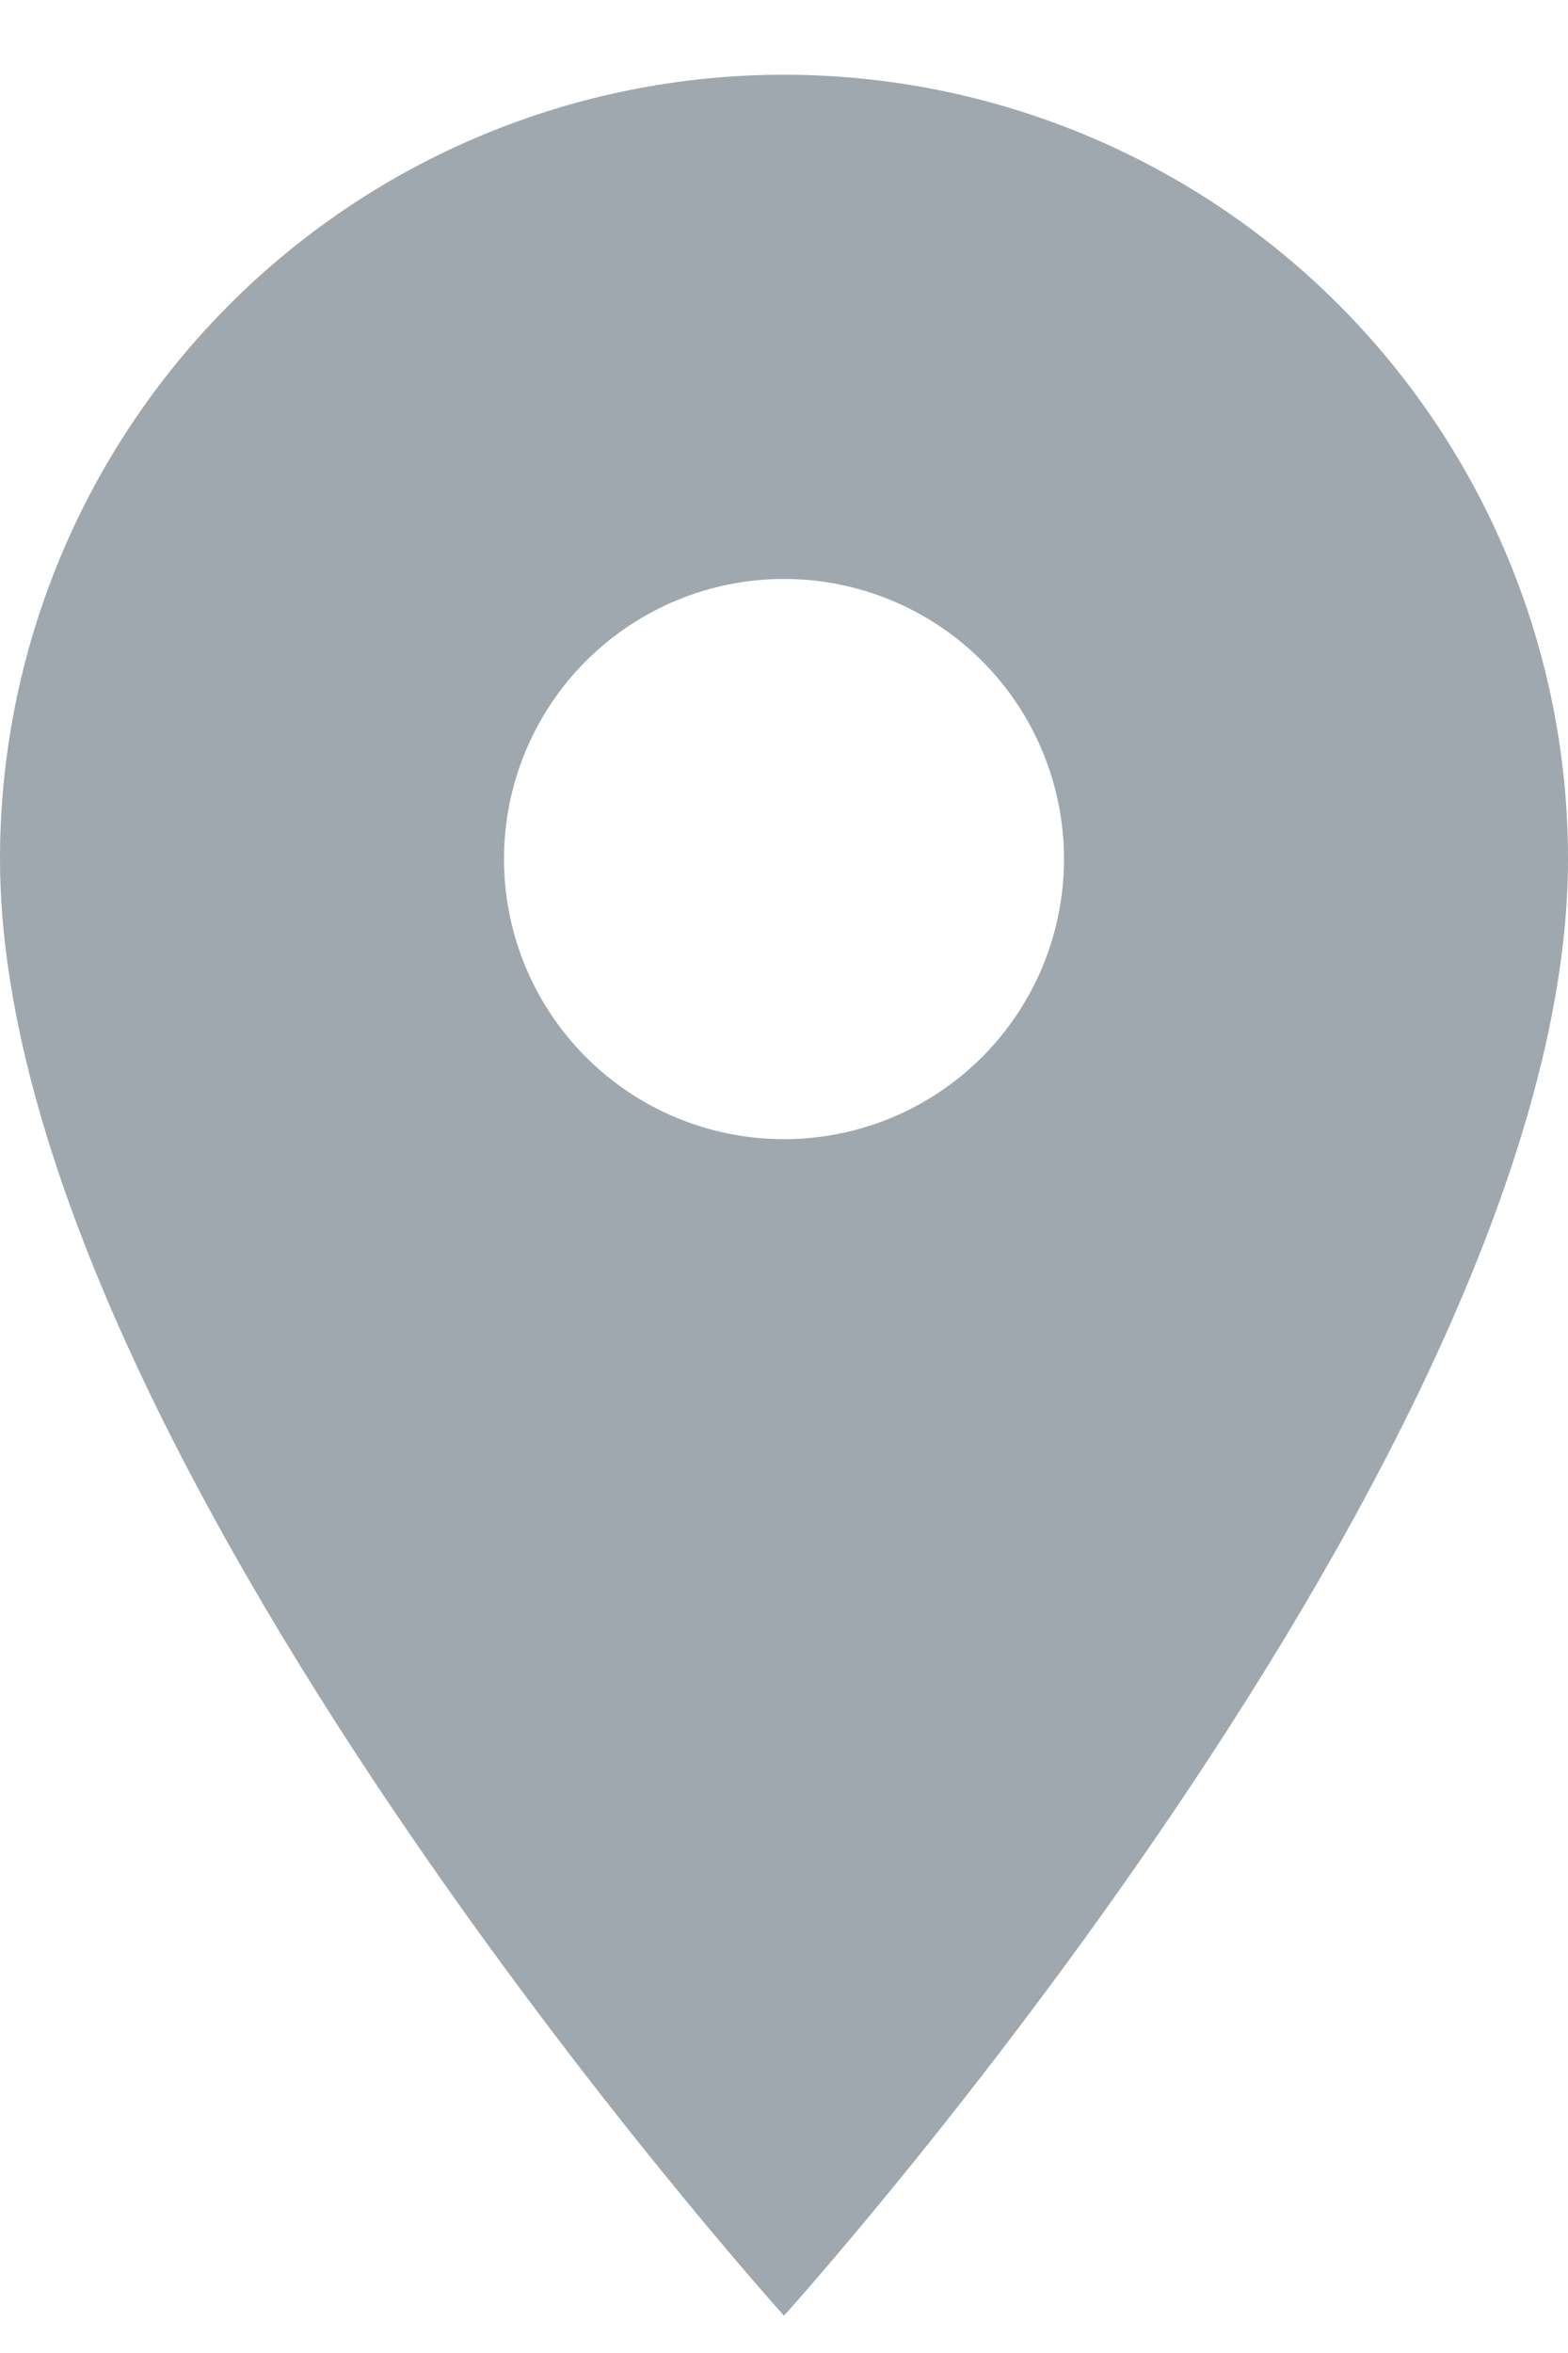 <svg width="14" height="21" viewBox="0 0 14 21" fill="none" xmlns="http://www.w3.org/2000/svg">
<path d="M7 10.167C6.337 10.167 5.701 9.904 5.232 9.435C4.763 8.966 4.5 8.33 4.5 7.667C4.5 7.004 4.763 6.368 5.232 5.899C5.701 5.43 6.337 5.167 7 5.167C7.663 5.167 8.299 5.43 8.768 5.899C9.237 6.368 9.5 7.004 9.5 7.667C9.5 7.995 9.435 8.32 9.31 8.624C9.184 8.927 9 9.203 8.768 9.435C8.536 9.667 8.26 9.851 7.957 9.977C7.653 10.102 7.328 10.167 7 10.167ZM7 0.667C5.143 0.667 3.363 1.404 2.05 2.717C0.737 4.03 0 5.81 0 7.667C0 12.917 7 20.667 7 20.667C7 20.667 14 12.917 14 7.667C14 5.81 13.262 4.03 11.95 2.717C10.637 1.404 8.857 0.667 7 0.667Z" fill="#9FA8AF"/>
</svg>
